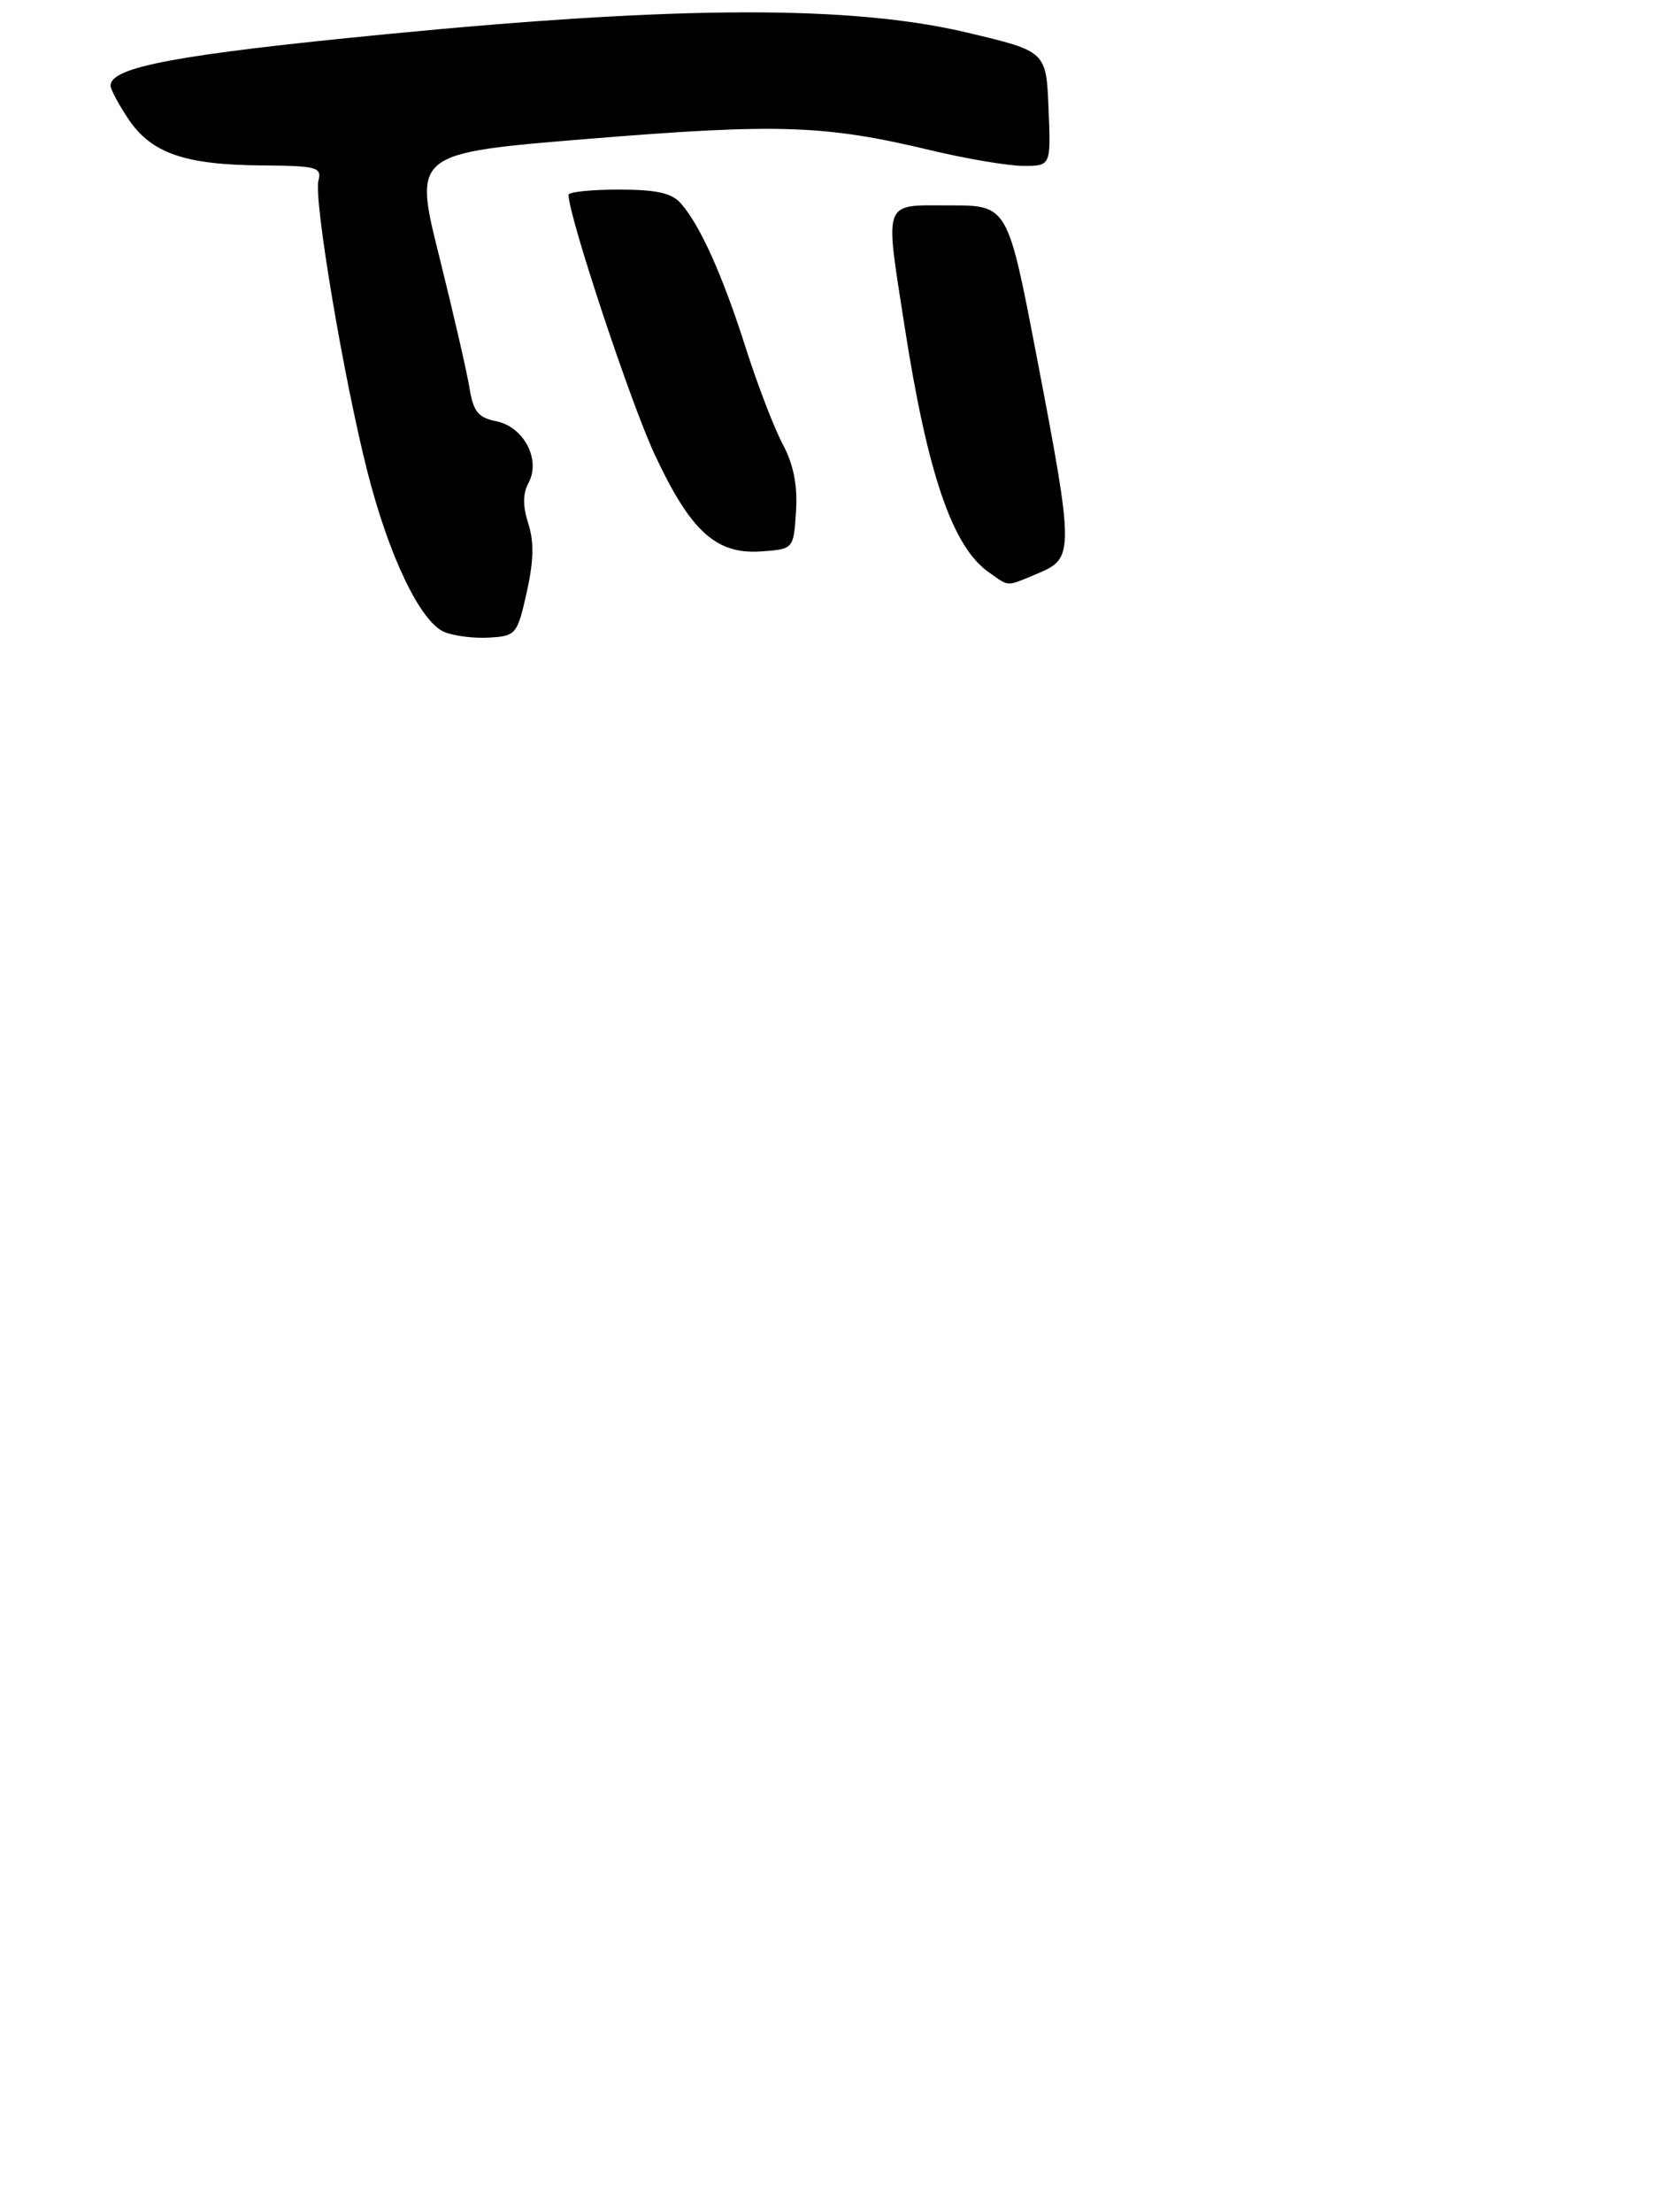 <?xml version="1.0" encoding="UTF-8" standalone="no"?>
<!DOCTYPE svg PUBLIC "-//W3C//DTD SVG 1.1//EN" "http://www.w3.org/Graphics/SVG/1.1/DTD/svg11.dtd" >
<svg xmlns="http://www.w3.org/2000/svg" xmlns:xlink="http://www.w3.org/1999/xlink" version="1.1" viewBox="0 0 212 280">
 <g >
 <path fill="currentColor"
d=" M 66.70 75.00 C 67.59 71.05 67.65 68.60 66.91 66.30 C 66.19 64.07 66.20 62.49 66.94 61.11 C 68.52 58.17 66.32 54.01 62.83 53.32 C 60.55 52.86 59.94 52.10 59.46 49.13 C 59.14 47.13 57.41 39.62 55.62 32.44 C 52.36 19.38 52.36 19.38 74.74 17.56 C 98.54 15.62 104.51 15.82 117.81 19.01 C 122.39 20.10 127.69 21.00 129.61 21.00 C 133.09 21.00 133.09 21.00 132.79 13.75 C 132.50 6.50 132.50 6.50 122.50 4.13 C 107.84 0.65 86.10 0.71 49.00 4.32 C 22.49 6.90 14.00 8.48 14.00 10.84 C 14.00 11.31 15.03 13.23 16.28 15.10 C 19.18 19.40 23.42 20.87 33.16 20.94 C 40.11 20.99 40.77 21.17 40.33 22.86 C 39.71 25.22 43.49 47.71 46.50 59.59 C 49.24 70.41 53.24 78.75 56.29 80.01 C 57.51 80.51 60.07 80.83 61.98 80.71 C 65.34 80.51 65.51 80.31 66.70 75.00 Z  M 131.53 72.55 C 136.02 70.67 136.02 69.79 131.31 45.25 C 127.62 26.00 127.62 26.00 120.31 26.00 C 111.69 26.00 112.04 25.08 114.57 41.38 C 117.47 60.00 120.63 69.23 125.21 72.43 C 127.90 74.32 127.32 74.31 131.53 72.55 Z  M 100.81 64.73 C 101.02 61.43 100.50 58.82 99.13 56.23 C 98.03 54.18 95.92 48.67 94.43 44.00 C 91.51 34.84 88.68 28.54 86.23 25.75 C 85.07 24.43 83.14 24.00 78.35 24.00 C 74.86 24.00 72.00 24.30 72.00 24.66 C 72.00 27.33 79.87 51.04 82.92 57.55 C 87.47 67.29 90.71 70.22 96.45 69.80 C 100.50 69.50 100.50 69.50 100.81 64.73 Z "/>
</g>
</svg>